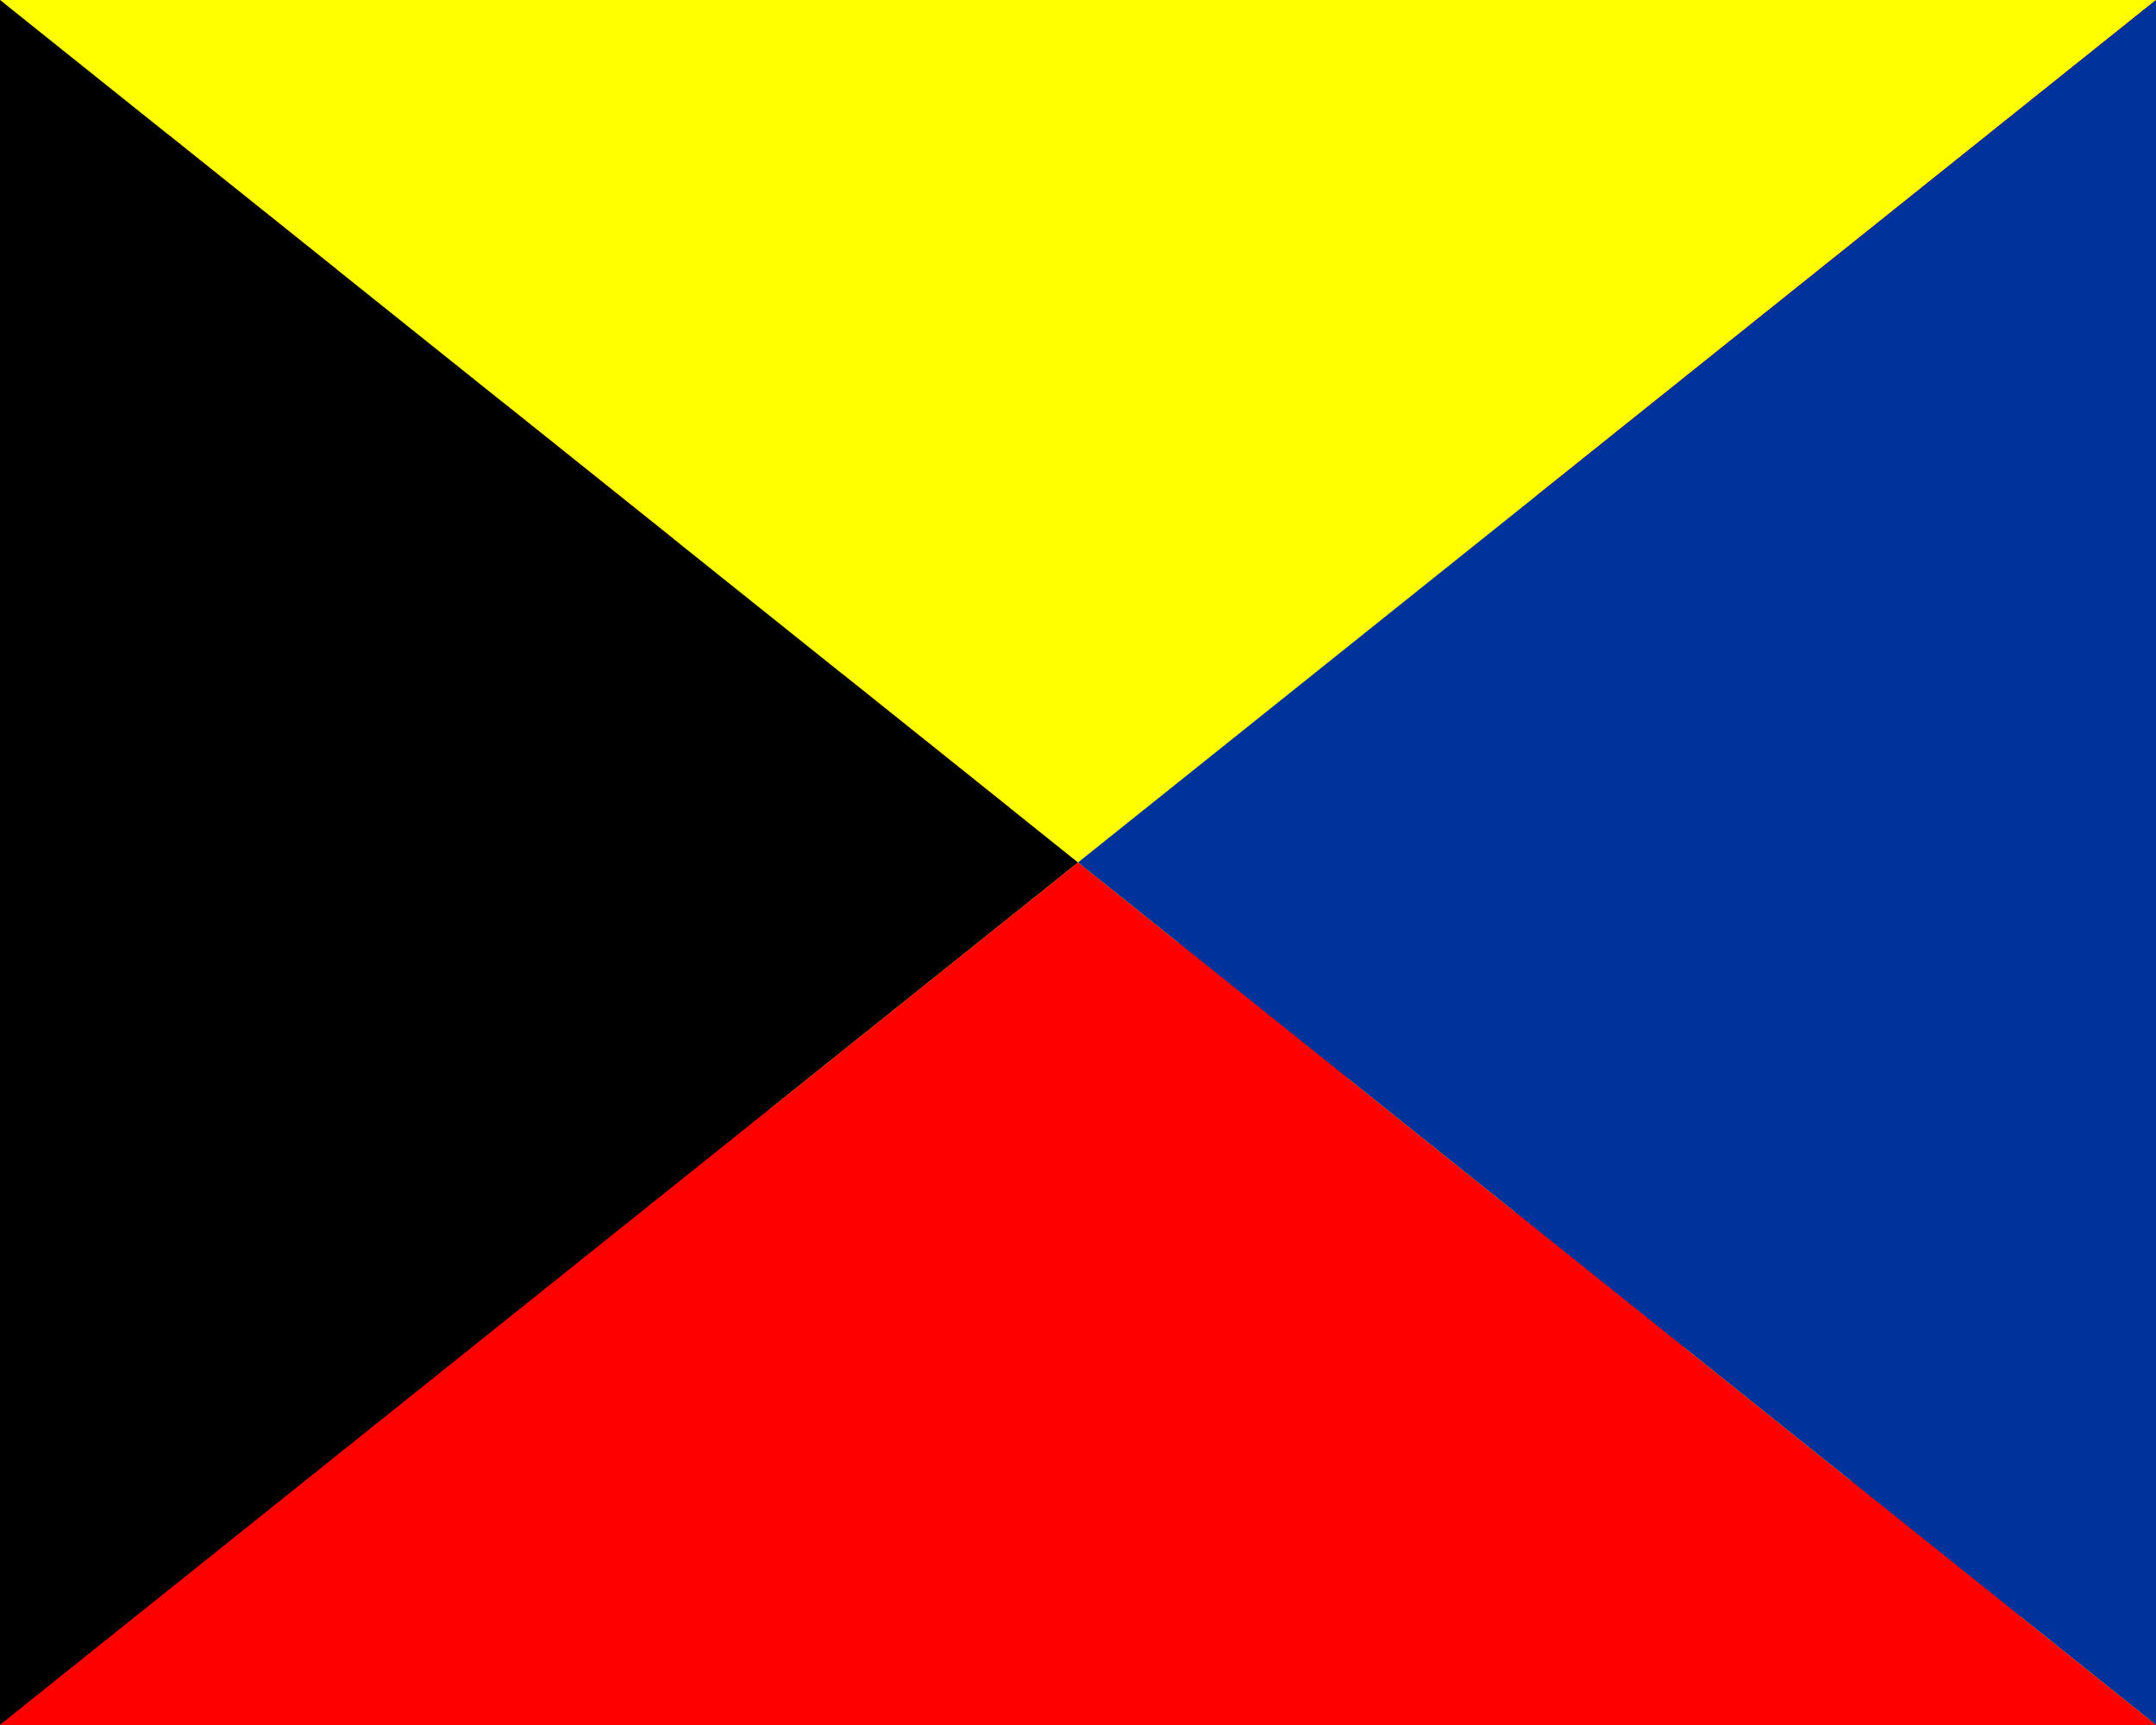 <svg xmlns="http://www.w3.org/2000/svg" viewBox="0 0 150 120" title="All alphabet maritime flags" id="sarapis-maritime-wire">
    <rect x="0" y="0" width="150" height="120" fill="#333333" stroke="none"/>
    <!-- <style>#sarapis-maritime-wire { fill: none; stroke-linejoin: bevel; }</style> -->
    <!-- <style>#sarapis-maritime-wire path { opacity: .1; stroke-linejoin: bevel; stroke-linecap: butt; }</style> -->
    <style>#sarapis-maritime-wire path { mix-blend-mode: difference; stroke-linejoin: bevel; stroke-linecap: butt; }</style>
	<!-- Alpha flag -->
	<path d="M0,0H75V120H0Z" fill="#fff"/>
	<path d="M150,0H75V120H150L100,60z" fill="#003298"/>
	<!-- Bravo flag -->
	<path d="M150,0H0V120H150L100,60z" fill="#f00"/>
	<!-- Charlie flag -->
	<path d="M0,0H150V24H0z" fill="#039"/>
	<path d="M0,24H150V48H0z" fill="#fff"/>
	<path d="M0,48H150V72H0z" fill="#f00"/>
	<path d="M0,72H150V96H0z" fill="#fff"/>
	<path d="M0,96H150V120H0z" fill="#039"/>
	<!-- Delta flag -->
	<path d="M0,0H150V24H0z" fill="#fbfc01"/>
	<path d="M0,24H150V96H0z" fill="#003298"/>
	<path d="M0,96H150V120H0z" fill="#fbfc01"/>
	<!-- Echo flag -->
	<path d="M0,0H150V60H0z" fill="#039"/>
	<path d="M0,60H150V120H0z" fill="#f00"/>
	<!-- Foxtrot flag -->
	<path d="M0,0H150V120H0z" fill="#fff"/>
	<path d="M 75,0 L 0,60 L 75,120 L 150,60" fill="#f00"/>
	<!-- Golf flag -->
	<path d="M0,0H30V120H0z" fill="#ff0"/>
	<path d="M30,0h30V120h-30z" fill="#039"/>
	<path d="M60,0h30V120h-30z" fill="#ff0"/>
	<path d="M90,0h30V120h-30z" fill="#039"/>
	<path d="M120,0h30V120h-30z" fill="#ff0"/>
	<!-- Hotel flag -->
	<path d="M0,0H75V120H0z" fill="#fff"/>
	<path d="M75,0h75V120h-75z" fill="#f00"/>
	<!-- India flag -->
	<path d="M0,0H150V120H0z" fill="#ff0"/>
	<circle cx="75" cy="60" r="40" fill="#000"/>
	<!-- Juliet flag -->
	<path d="M0,0H150v40H0z" fill="#039"/>
	<path d="M0,40H150v40H0z" fill="#fff"/>
	<path d="M0,80H150v40H0z" fill="#039"/>
	<!-- Kilo flag -->
	<path d="M0,0h75V120h-75z" fill="#ff0"/>
	<path d="M75,0h75V120h-75z" fill="#039"/>
	<!-- Lima flag -->
	<path d="M0,0h75v60h-75z" fill="#ff0"/>
	<path d="M75,0h75v60h-75z" fill="#000"/>
	<path d="M0,60h75v60h-75z" fill="#000"/>
	<path d="M75,60h75v60h-75z" fill="#ff0"/>
	<!-- Mike flag -->
	<mask id="sarapis-mike-mask">
		<path d="M-0.1,-0.1H150.1V120.1H-0.1z" fill="#fff"/>
	</mask>
	<path d="M0,0H150V120H0z" fill="#039"/>
	<path d="M 0,0 L 150,120 M 0,120 L 150,0" stroke="#fff" stroke-width="25" stroke-linejoin="bevel" mask="url(#sarapis-mike-mask)"/>
	<!-- November flag -->
	<path d="M0,0H150V120H0z" fill="#fff"/>
	<path d="M0,0h37.5v30h-37.5z M75,0h37.5v30h-37.5z M37.5,30h37.5v30h-37.5z M112.5,30h37.5v30h-37.5z M0,60h37.5v30h-37.5z M75,60h37.5v30h-37.5z M37.5,90h37.5v30h-37.5z M112.5,90h37.5v30h-37.5z" fill="#039"/>
	<!-- Oscar flag -->
	<path d="M0,0L150,120V0z" fill="#f00"/>
	<path d="M0,0L150,120H0z" fill="#ff0"/>
	<!-- Papa flag -->
	<path d="M0,0H150V120H0z" fill="#039"/>
	<path d="M30,24h90v72h-90z" fill="#fff"/>
	<!-- Quebec flag -->
	<path d="M0,0H150V120H0z" fill="#ff0"/>
	<!-- Romeo flag -->
	<path d="M0,0H150V120H0z" fill="#f00"/>
	<path d="M75,0V120M0,60H150" stroke="#ff0" stroke-width="25"/>
	<!-- Sierra flag -->
	<path d="M0,0H150V120H0z" fill="#fff"/>
	<path d="M30,24h90v72h-90z" fill="#039"/>
	<!-- Tango flag -->
	<path d="M0,0h50V120h-50z" fill="#f00"/>
	<path d="M50,0h50V120h-50z" fill="#fff"/>
	<path d="M100,0h50V120h-50z" fill="#039"/>
	<!-- Uniform flag -->
	<path d="M0,0h75v60h-75z" fill="#f00"/>
	<path d="M75,0h75v60h-75z" fill="#fff"/>
	<path d="M0,60h75v60h-75z" fill="#fff"/>
	<path d="M75,60h75v60h-75z" fill="#f00"/>
	<!-- Victor flag -->
	<path d="M0,0H150V120H0z" fill="#fff"/>
	<path d="M 0,0 L 150,120 M 0,120 L 150,0" stroke="#f00" stroke-width="25"/>
	<!-- Whiskey flag -->
	<path d="M0,0H150V120H0z" fill="#039"/>
	<path d="M30,24h90v72h-90z" fill="#fff"/>
	<path d="M60,48h30v24h-30z" fill="#f00"/>
	<!-- Xray flag -->
	<path d="M0,0H150V120H0z" fill="#fff"/>
	<path d="M75,0V120M0,60H150" stroke="#039" stroke-width="25"/>
	<!-- Yankee flag -->
	<mask id="sarapis-yankee-mask">
		<path d="M0,0H150V120H0z" fill="#fff"/>
	</mask>
	<path d="M0,0H150V120H0z" fill="#f00"/>
	<path d="m0,0 150,120" stroke-dasharray="15" stroke="#ff0" stroke-width="200"  mask="url(#sarapis-yankee-mask)"/>
	<!-- Zulu flag -->
	<path d="M0,0H150L75,60z" fill="#ff0"/>
	<path d="M0,0V120L75,60z" fill="#000"/>
	<path d="M150,0V120L75,60z" fill="#039"/>
	<path d="M0,120H150L75,60z" fill="#f00"/>
</svg>